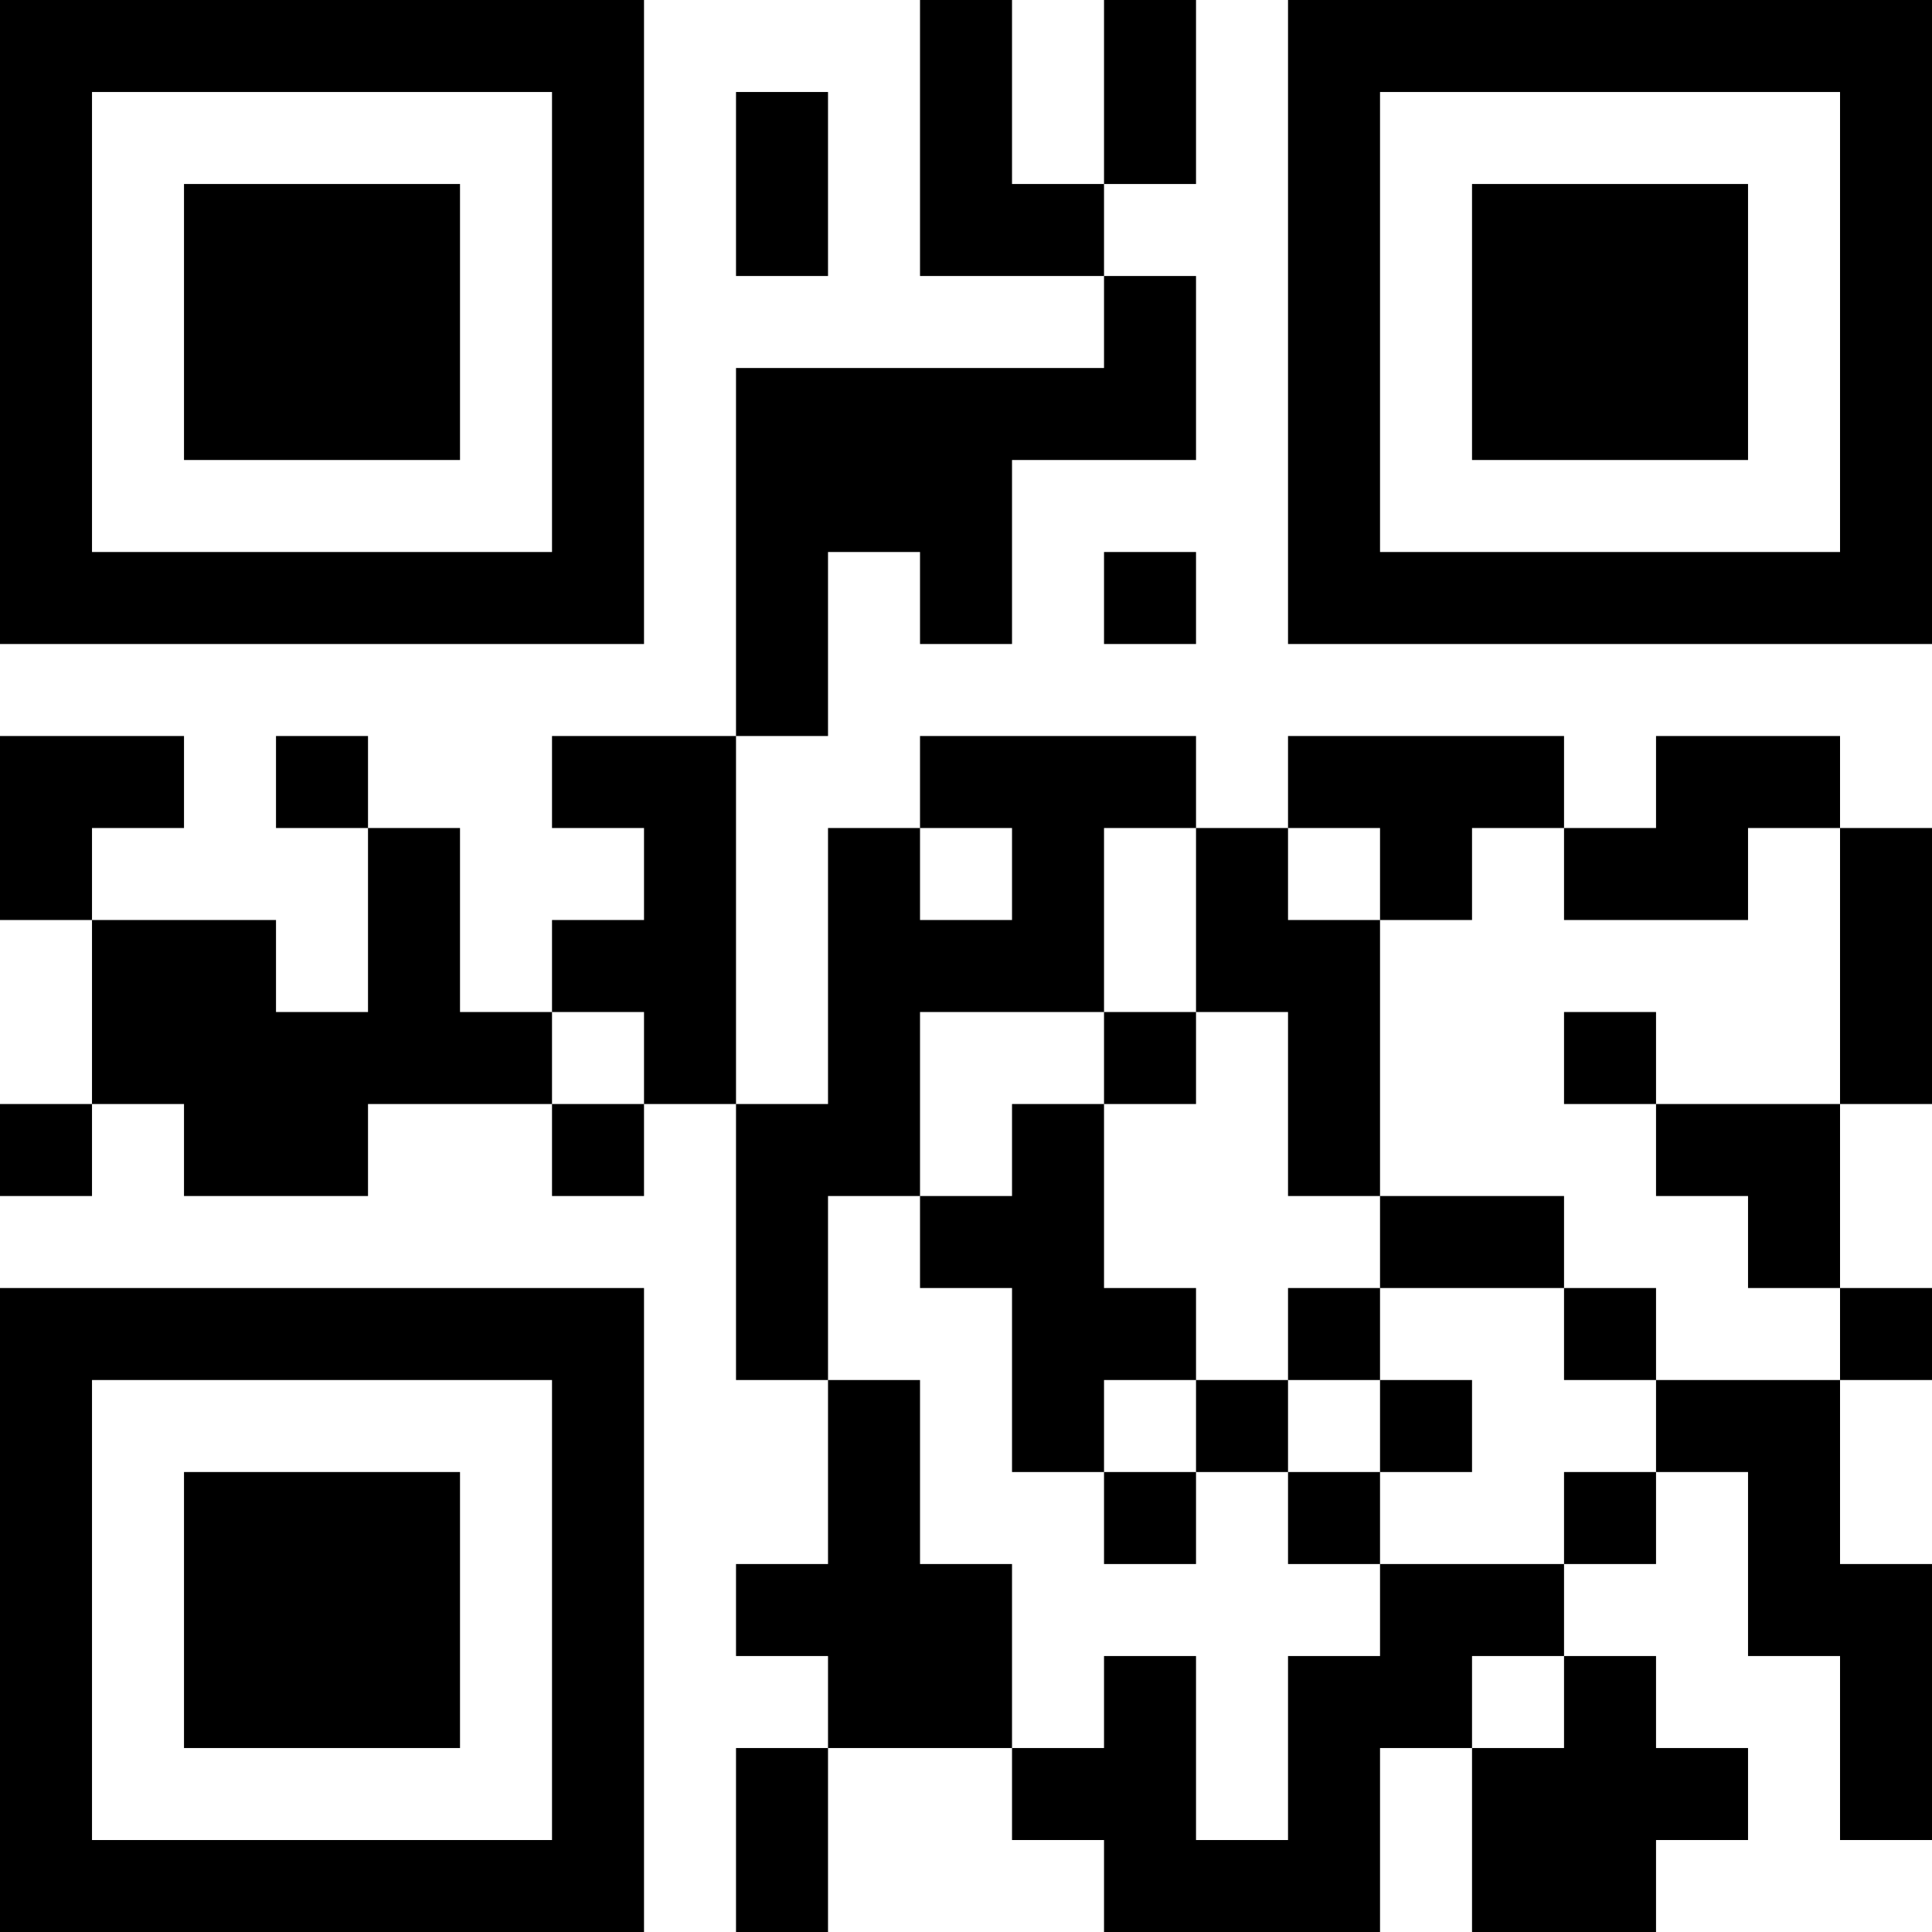 <?xml version="1.0" encoding="UTF-8"?>
<svg xmlns="http://www.w3.org/2000/svg" version="1.1" width="200" height="200" viewBox="0 0 200 200"><rect x="0" y="0" width="200" height="200" fill="#ffffff"/><g transform="scale(9.524)"><g transform="translate(0,0)"><path fill-rule="evenodd" d="M10 0L10 3L12 3L12 4L8 4L8 8L6 8L6 9L7 9L7 10L6 10L6 11L5 11L5 9L4 9L4 8L3 8L3 9L4 9L4 11L3 11L3 10L1 10L1 9L2 9L2 8L0 8L0 10L1 10L1 12L0 12L0 13L1 13L1 12L2 12L2 13L4 13L4 12L6 12L6 13L7 13L7 12L8 12L8 15L9 15L9 17L8 17L8 18L9 18L9 19L8 19L8 21L9 21L9 19L11 19L11 20L12 20L12 21L15 21L15 19L16 19L16 21L18 21L18 20L19 20L19 19L18 19L18 18L17 18L17 17L18 17L18 16L19 16L19 18L20 18L20 20L21 20L21 17L20 17L20 15L21 15L21 14L20 14L20 12L21 12L21 9L20 9L20 8L18 8L18 9L17 9L17 8L14 8L14 9L13 9L13 8L10 8L10 9L9 9L9 12L8 12L8 8L9 8L9 6L10 6L10 7L11 7L11 5L13 5L13 3L12 3L12 2L13 2L13 0L12 0L12 2L11 2L11 0ZM8 1L8 3L9 3L9 1ZM12 6L12 7L13 7L13 6ZM10 9L10 10L11 10L11 9ZM12 9L12 11L10 11L10 13L9 13L9 15L10 15L10 17L11 17L11 19L12 19L12 18L13 18L13 20L14 20L14 18L15 18L15 17L17 17L17 16L18 16L18 15L20 15L20 14L19 14L19 13L18 13L18 12L20 12L20 9L19 9L19 10L17 10L17 9L16 9L16 10L15 10L15 9L14 9L14 10L15 10L15 13L14 13L14 11L13 11L13 9ZM6 11L6 12L7 12L7 11ZM12 11L12 12L11 12L11 13L10 13L10 14L11 14L11 16L12 16L12 17L13 17L13 16L14 16L14 17L15 17L15 16L16 16L16 15L15 15L15 14L17 14L17 15L18 15L18 14L17 14L17 13L15 13L15 14L14 14L14 15L13 15L13 14L12 14L12 12L13 12L13 11ZM17 11L17 12L18 12L18 11ZM12 15L12 16L13 16L13 15ZM14 15L14 16L15 16L15 15ZM16 18L16 19L17 19L17 18ZM0 0L0 7L7 7L7 0ZM1 1L1 6L6 6L6 1ZM2 2L2 5L5 5L5 2ZM14 0L14 7L21 7L21 0ZM15 1L15 6L20 6L20 1ZM16 2L16 5L19 5L19 2ZM0 14L0 21L7 21L7 14ZM1 15L1 20L6 20L6 15ZM2 16L2 19L5 19L5 16Z" fill="#000000"/></g></g></svg>
